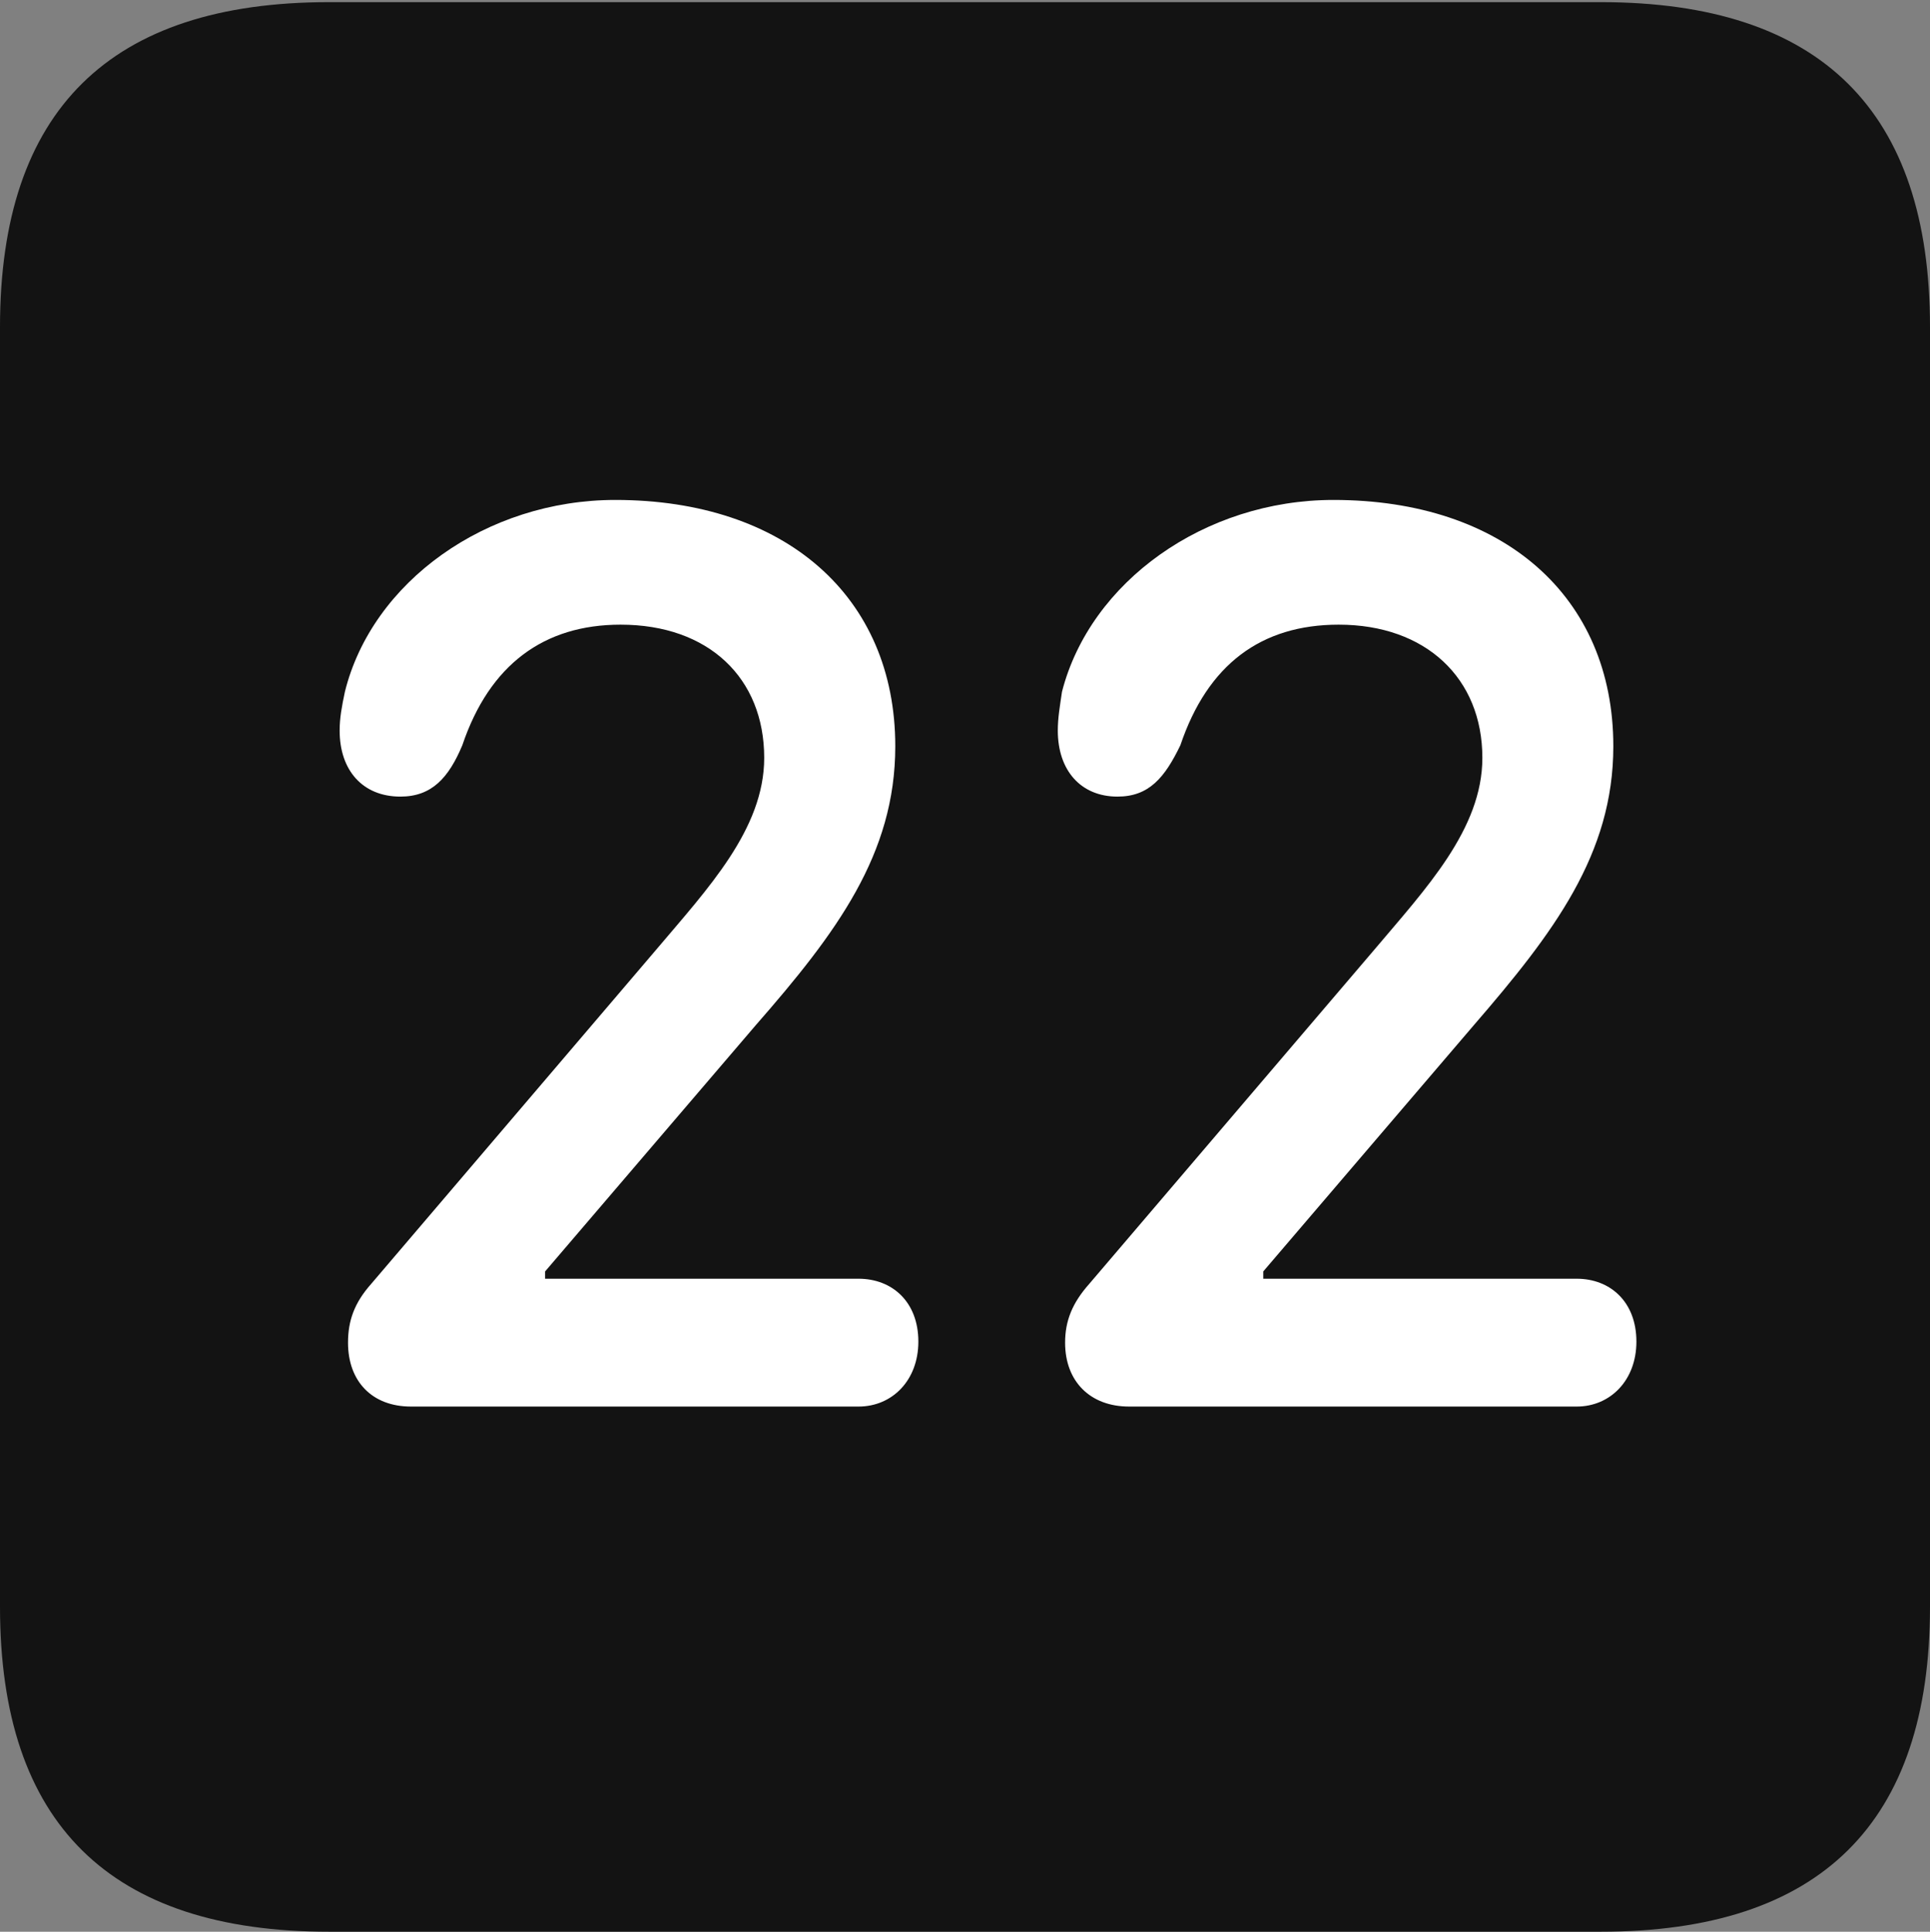 <?xml version="1.0" encoding="UTF-8"?>
<!--Generator: Apple Native CoreSVG 175.5-->
<!DOCTYPE svg
PUBLIC "-//W3C//DTD SVG 1.1//EN"
       "http://www.w3.org/Graphics/SVG/1.1/DTD/svg11.dtd">
<svg version="1.1" xmlns="http://www.w3.org/2000/svg" xmlns:xlink="http://www.w3.org/1999/xlink" width="17.979" height="17.998">
 <rect width="100%" height="100%" fill="#808080" stroke="none"/>
 <g>
  <rect height="17.998" opacity="0" width="17.979" x="0" y="0"/>
  <path d="M3.066 17.998L14.912 17.998C16.963 17.998 17.979 16.982 17.979 14.971L17.979 3.047C17.979 1.035 16.963 0.02 14.912 0.02L3.066 0.02C1.025 0.02 0 1.025 0 3.047L0 14.971C0 16.992 1.025 17.998 3.066 17.998Z" fill="#000000" fill-opacity="0.85"/>
  <path d="M3.828 13.105C3.467 13.105 3.242 12.871 3.242 12.51C3.242 12.305 3.301 12.139 3.457 11.963L6.113 8.848C6.592 8.281 7.119 7.725 7.119 7.061C7.119 6.318 6.602 5.82 5.781 5.82C5.068 5.82 4.561 6.191 4.307 6.943C4.18 7.246 4.023 7.422 3.73 7.422C3.379 7.422 3.164 7.178 3.164 6.807C3.164 6.689 3.184 6.582 3.213 6.445C3.467 5.42 4.531 4.658 5.732 4.658C7.314 4.658 8.34 5.557 8.34 6.953C8.34 7.959 7.793 8.691 7.041 9.551L5.078 11.846L5.078 11.914L7.998 11.914C8.311 11.914 8.555 12.129 8.555 12.5C8.555 12.861 8.311 13.105 7.998 13.105ZM10.518 13.105C10.156 13.105 9.922 12.871 9.922 12.51C9.922 12.305 9.99 12.139 10.146 11.963L12.803 8.848C13.281 8.281 13.809 7.725 13.809 7.061C13.809 6.318 13.281 5.82 12.471 5.82C11.748 5.82 11.25 6.191 10.996 6.943C10.85 7.246 10.703 7.422 10.41 7.422C10.068 7.422 9.854 7.178 9.854 6.807C9.854 6.689 9.873 6.582 9.893 6.445C10.156 5.42 11.221 4.658 12.422 4.658C14.004 4.658 15.029 5.557 15.029 6.953C15.029 7.959 14.473 8.691 13.73 9.551L11.768 11.846L11.768 11.914L14.688 11.914C15 11.914 15.244 12.129 15.244 12.5C15.244 12.861 15 13.105 14.688 13.105Z" fill="#ffffff"/>
 </g>
</svg>
